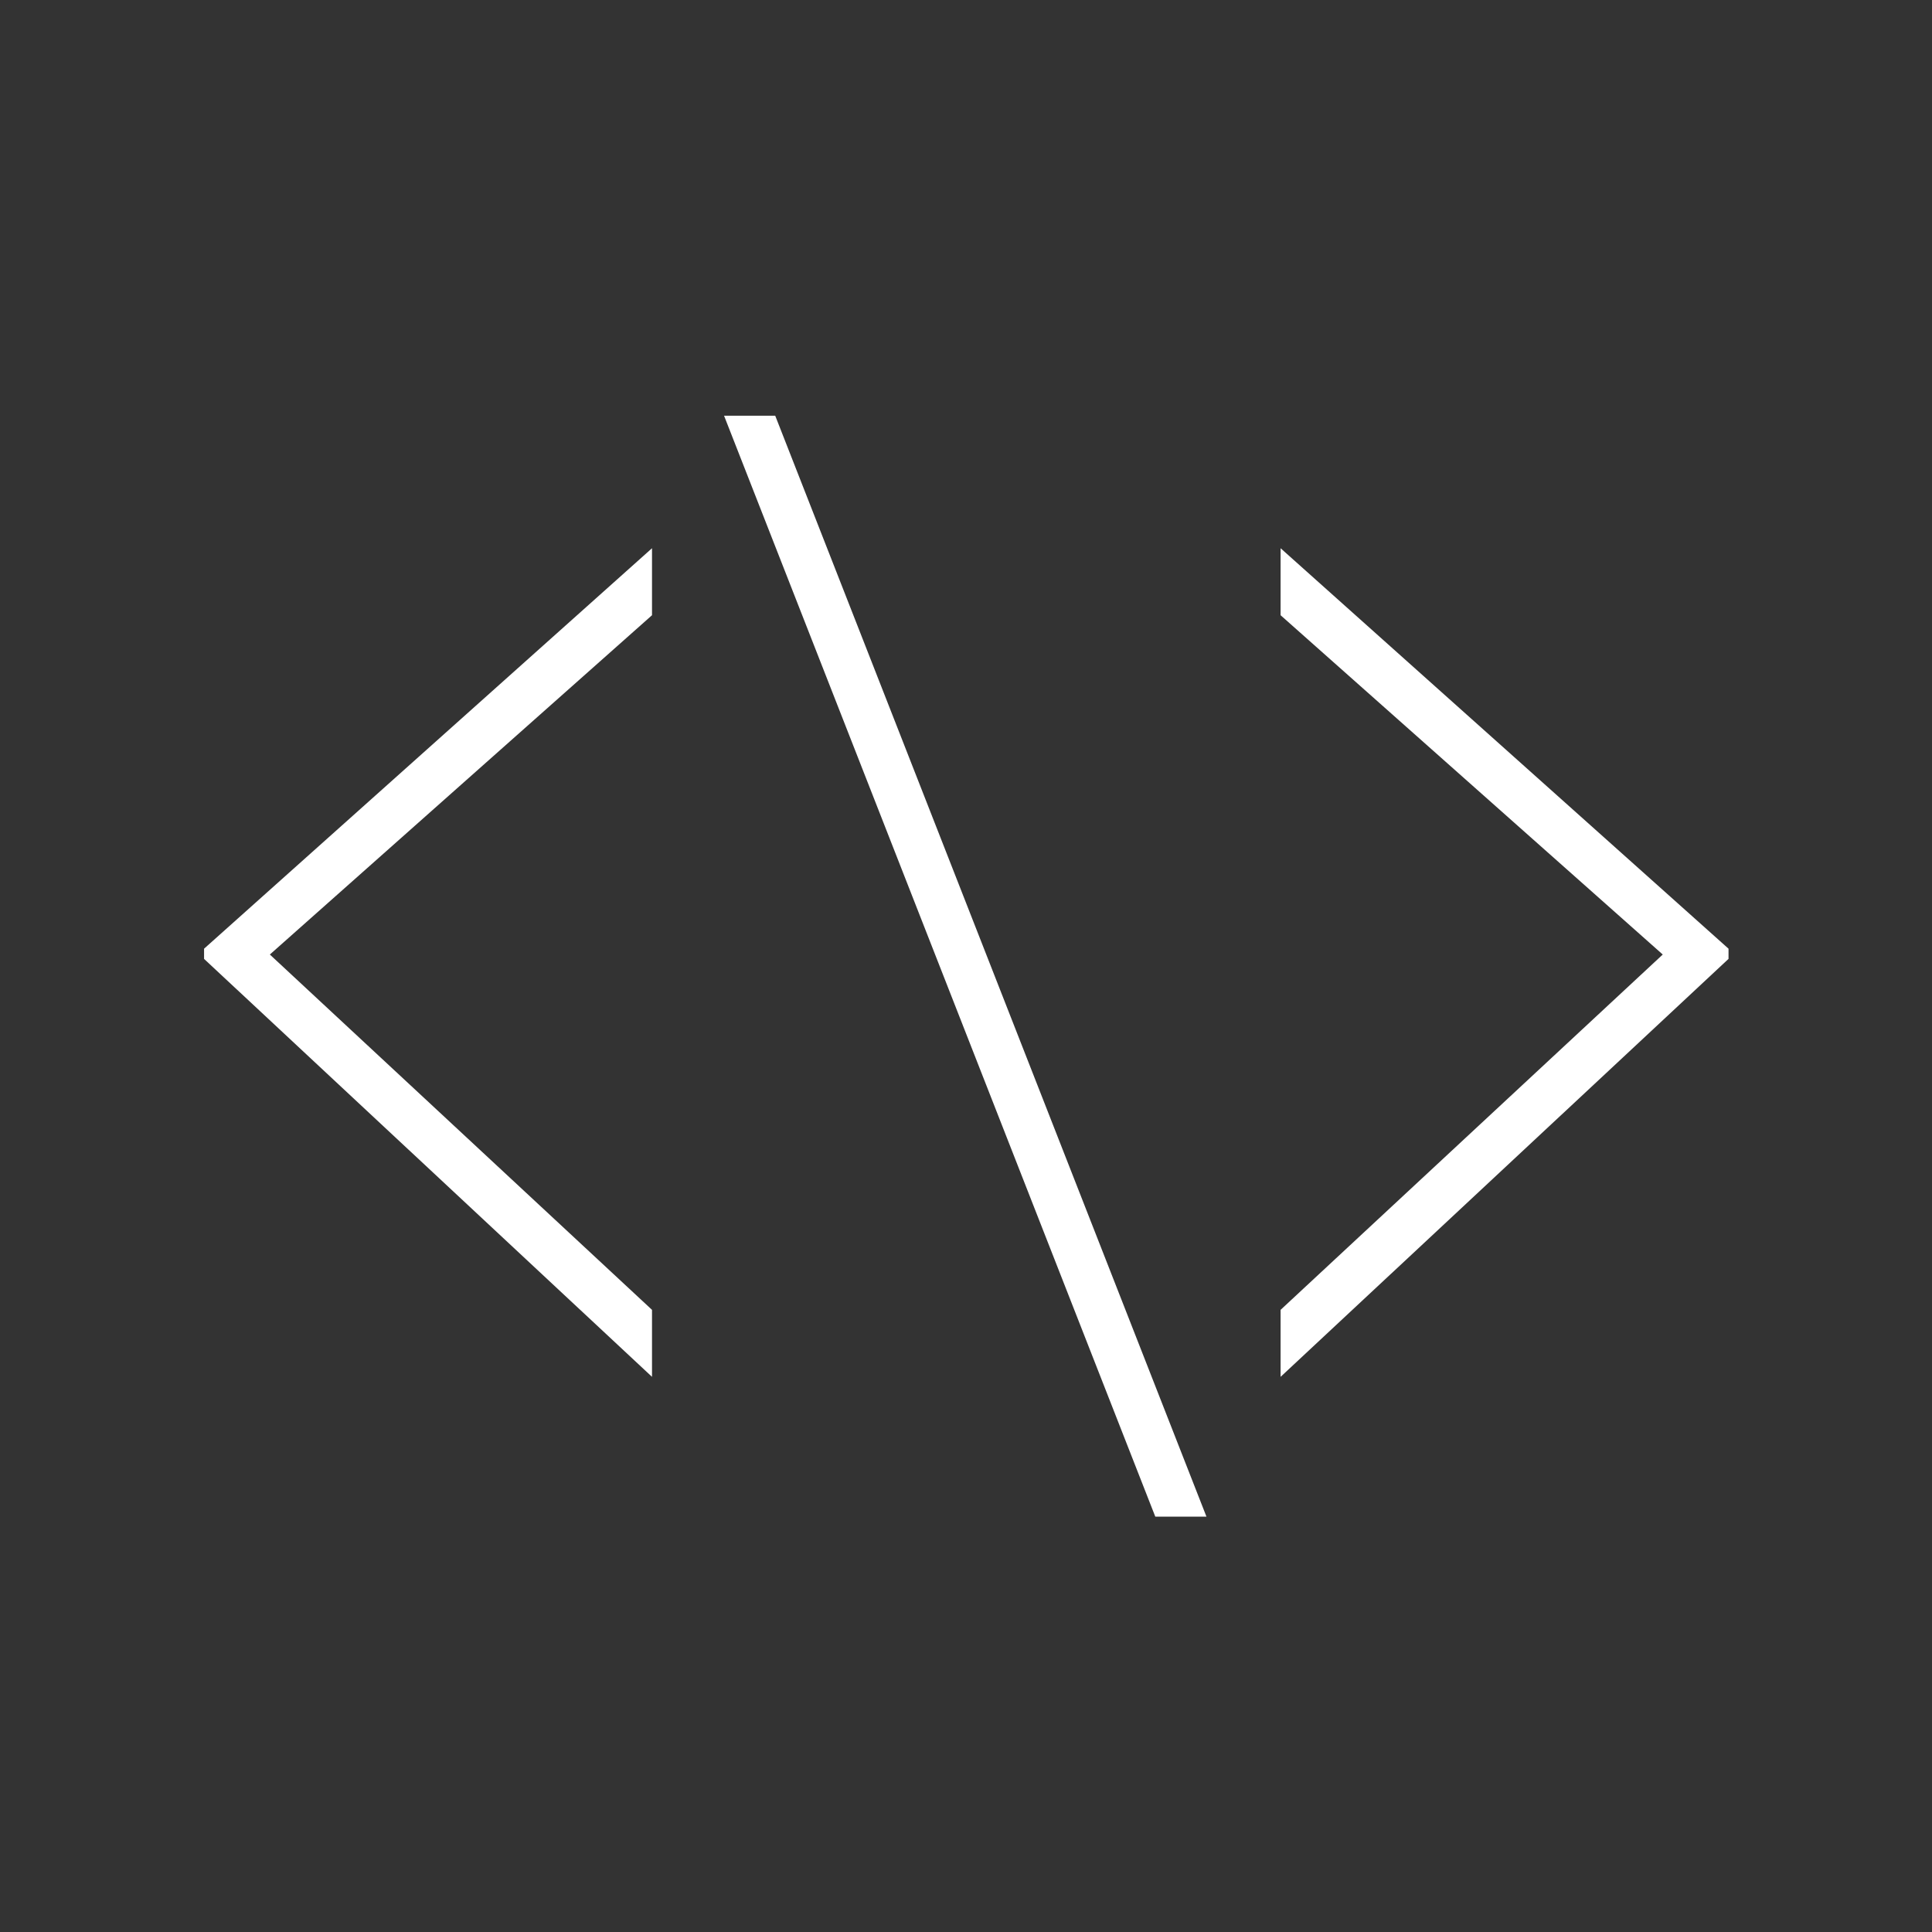 <?xml version="1.0" encoding="UTF-8" standalone="no"?>
<!DOCTYPE svg PUBLIC "-//W3C//DTD SVG 1.1//EN" "http://www.w3.org/Graphics/SVG/1.1/DTD/svg11.dtd">
<svg viewBox="0 0 1000 1000" version="1.1" xmlns="http://www.w3.org/2000/svg" xmlns:xlink="http://www.w3.org/1999/xlink" xml:space="preserve" xmlns:serif="http://www.serif.com/" style="fill-rule:evenodd;clip-rule:evenodd;stroke-linejoin:round;stroke-miterlimit:2;">
  <rect x="0" y="0" width="1000" height="1000" fill="#333333" stroke="none"/>
  <g transform="matrix(10.809,0,0,15.075,-2822.9,-5297.92)">
    <path d="M292.384,398.711L270.934,384.361L270.934,384.011L292.384,370.261L292.384,372.561L274.084,384.211L292.384,396.411L292.384,398.711Z" fill="white" style="fill-rule:nonzero;"/>
    <path d="M318.934,403.511L316.484,403.511L295.834,365.711L298.284,365.711L318.934,403.511Z" fill="white" style="fill-rule:nonzero;"/>
    <path d="M343.934,384.361L322.484,398.711L322.484,396.411L340.784,384.211L322.484,372.561L322.484,370.261L343.934,384.011L343.934,384.361Z" fill="white" style="fill-rule:nonzero;"/>
  </g>
</svg>
